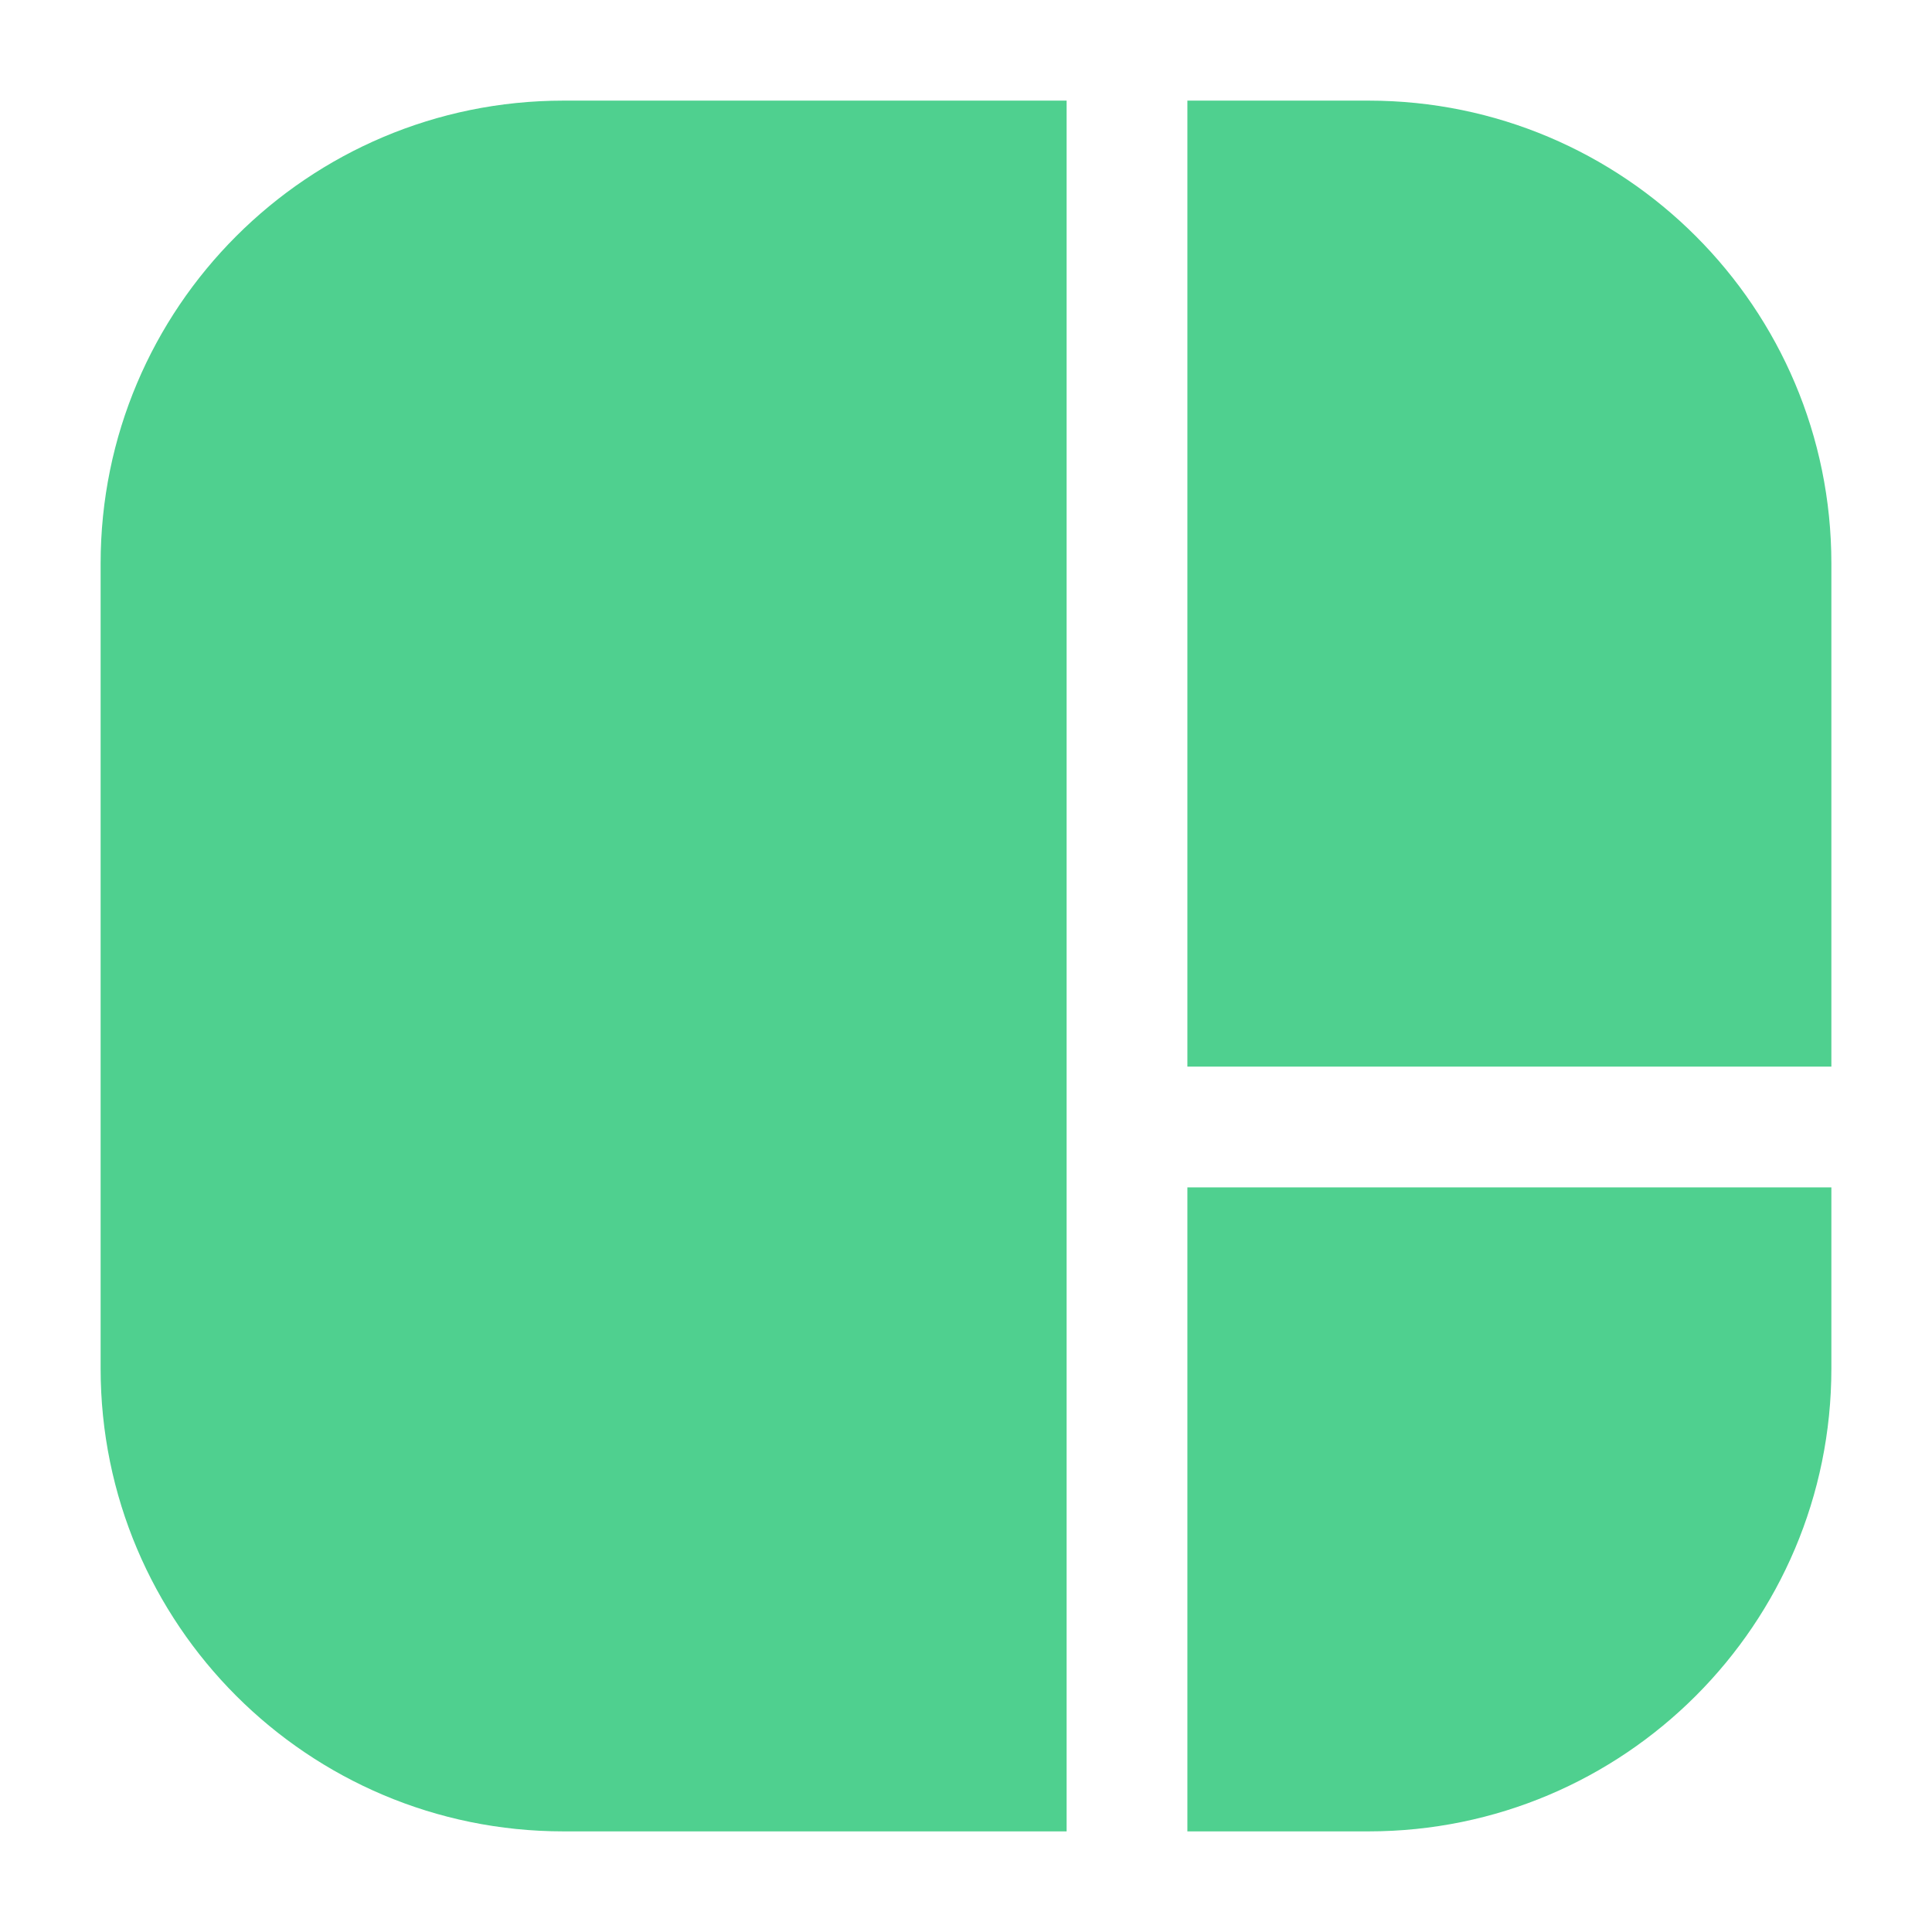 <svg width="24" height="24" viewBox="0 0 24 24" fill="none" xmlns="http://www.w3.org/2000/svg">
<path d="M13.25 22.75H7C3.824 22.75 1.25 20.176 1.25 17V7C1.25 3.824 3.824 1.25 7 1.25H13.25V22.75ZM22.75 17C22.75 20.176 20.176 22.75 17 22.75H14.75V14.75H22.75V17ZM17 1.25C20.176 1.25 22.75 3.824 22.75 7V13.25H14.75V1.25H17Z" fill="#4FD08F"/>
</svg>
